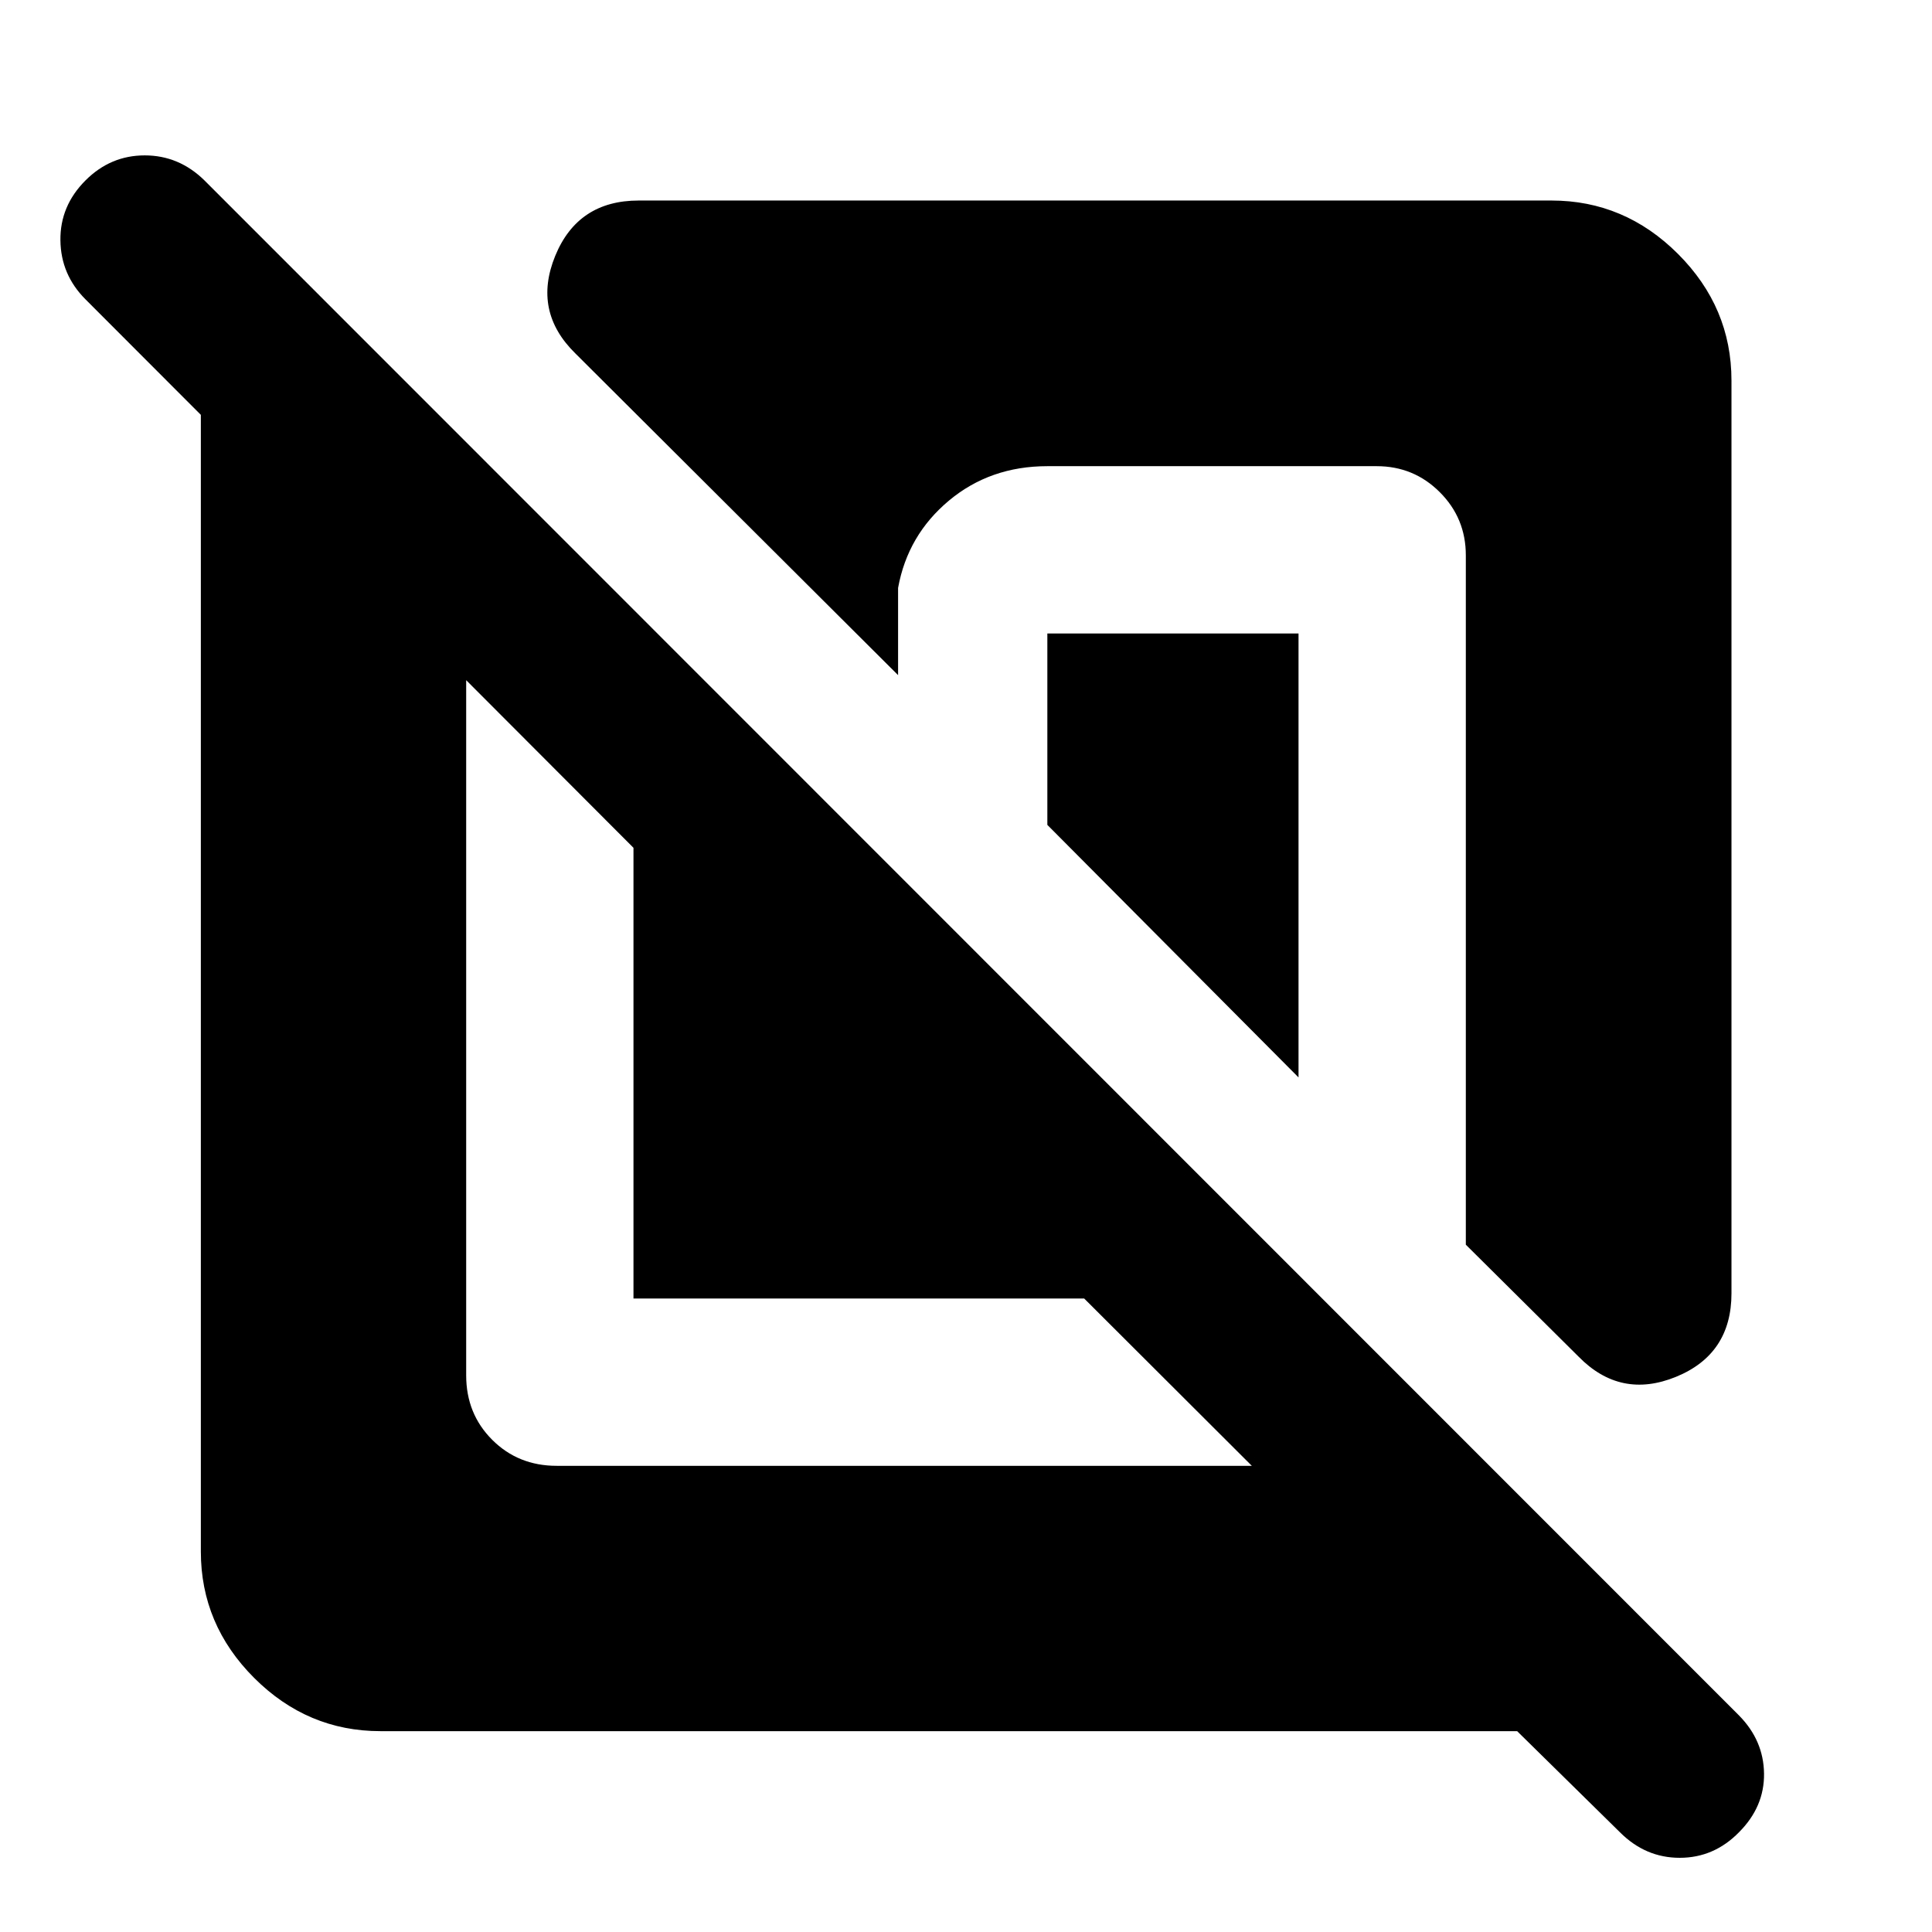 <svg xmlns="http://www.w3.org/2000/svg" height="40" viewBox="0 -960 960 960" width="40"><path d="M189.06-99.8q-36.31 0-62.79-26.47-26.47-26.48-26.47-62.79v-564.8l-57.31-57.39q-12.27-12.27-12.47-29.36-.2-17.09 12.47-29.75 12.42-12.43 29.43-12.43 17.01 0 29.67 12.43l762.48 762.72q12.27 12.42 12.47 28.93.2 16.51-12.47 29.17-12.42 12.67-29.43 12.67-17.01 0-29.68-12.67l-51.1-50.26h-564.8Zm42.58-522.22v345.41q0 19.12 12.93 32.04 12.92 12.93 32.04 12.93h345.41l-83.29-83.13H314.77v-223.96l-83.13-83.29Zm628.72-148.92v453.56q0 30.24-27.54 41.51-27.55 11.26-48.41-10l-56.05-55.65v-342.54q0-18.45-12.93-31.37-12.92-12.93-31.37-12.93H520.42q-28.43 0-48.92 17.13-20.49 17.12-25.25 43.37v43.33L285.87-784.41q-21.26-20.86-10-48.41 11.27-27.54 41.51-27.54h453.56q36.31 0 62.87 26.55 26.55 26.56 26.55 62.87ZM645.23-645.23v220.59L520.42-550.12v-95.11h124.81Z"/></svg>